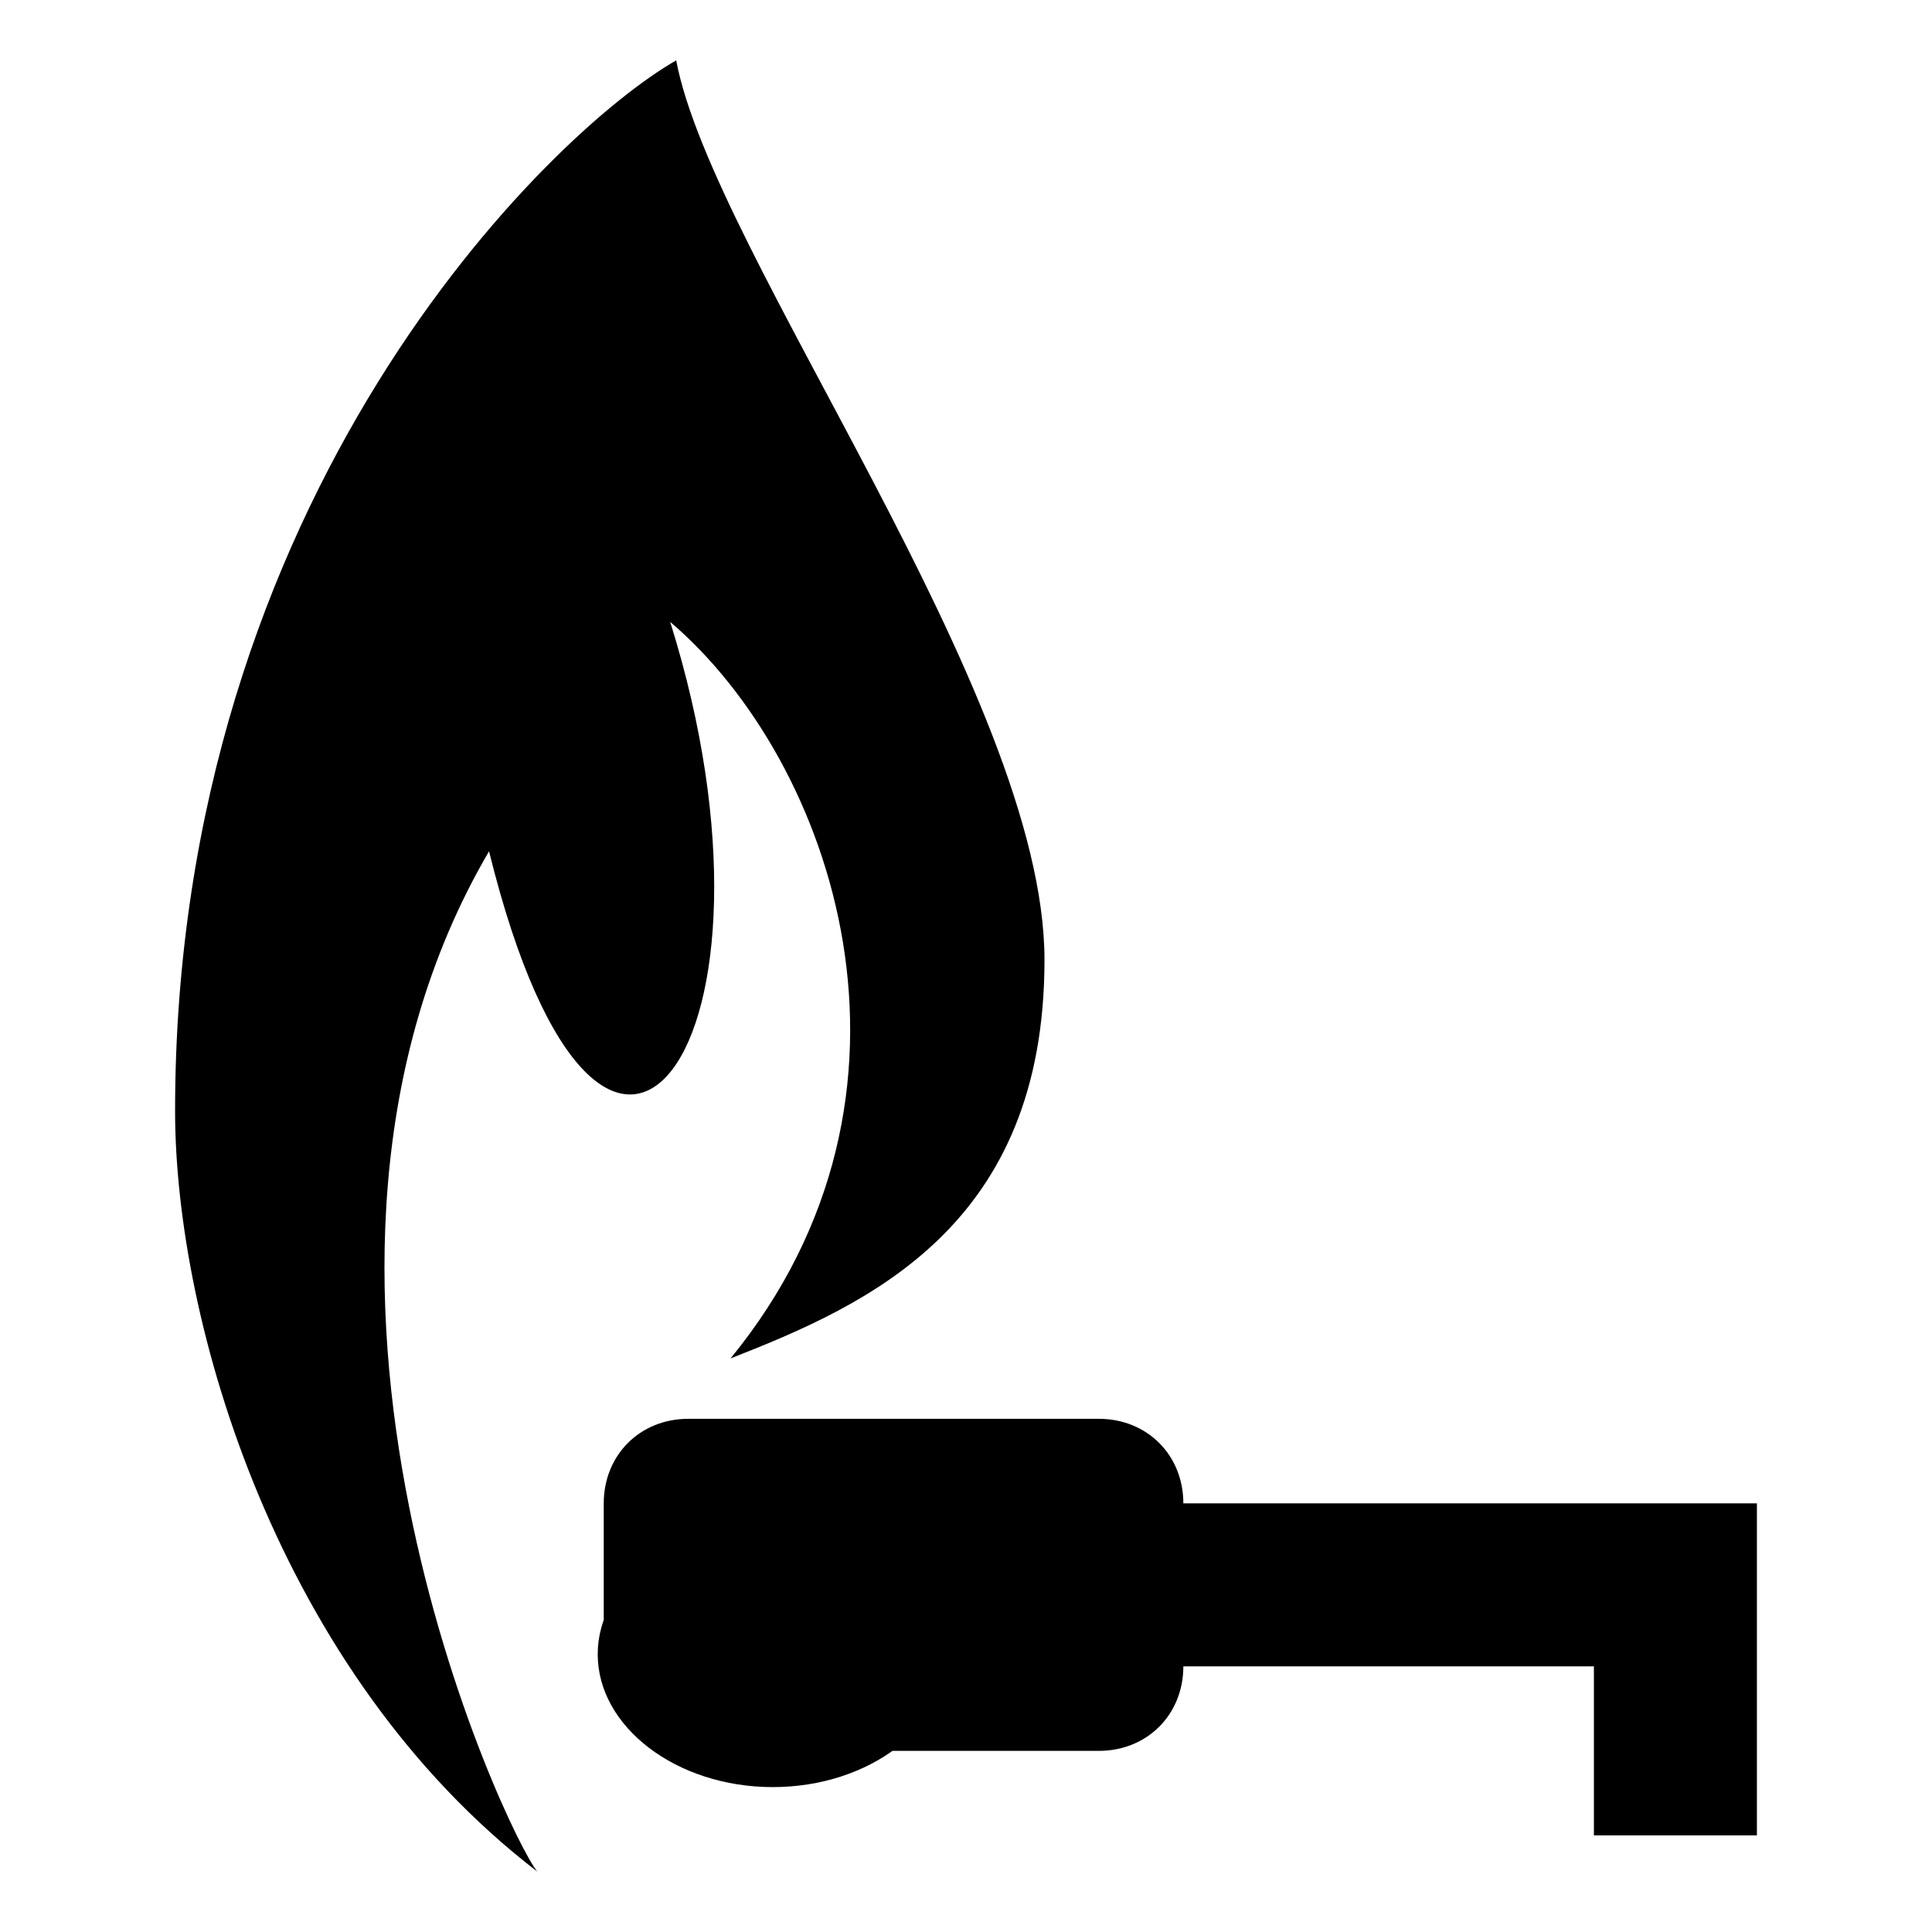 <svg version="1.1" xmlns="http://www.w3.org/2000/svg" xmlns:xlink="http://www.w3.org/1999/xlink" viewBox="0 0 32 32">
<path  d="M11.1,10.3c2.7,2.3,4.6,7.8,1,12.2c2.3-0.9,5.2-2.2,5.2-6.6S11.8,4.2,11.2,1C9.1,2.2,2.9,8.2,2.9,18.4
	c0,3.5,1.7,9.3,6,12.6C8.4,30.4,4,21.1,8.1,14.1C10,21.8,13.3,17.3,11.1,10.3L11.1,10.3z"/>
<path  d="M12.8,25.2c-1.6,0-2.9,1-2.9,2.2c0,1.2,1.3,2.2,2.9,2.2c1.6,0,2.9-1,2.9-2.2C15.8,26.1,14.5,25.2,12.8,25.2
	L12.8,25.2z M18.2,23.5h-6.8c-0.8,0-1.4,0.6-1.4,1.4v2.7c0,0.8,0.6,1.4,1.4,1.4h6.8c0.8,0,1.4-0.6,1.4-1.4v-2.7
	C19.6,24.1,19,23.5,18.2,23.5L18.2,23.5z M19.6,24.9h9.5v2.7h-9.5V24.9z M26.4,24.9h2.7v5.5h-2.7V24.9z"/>
</svg>
